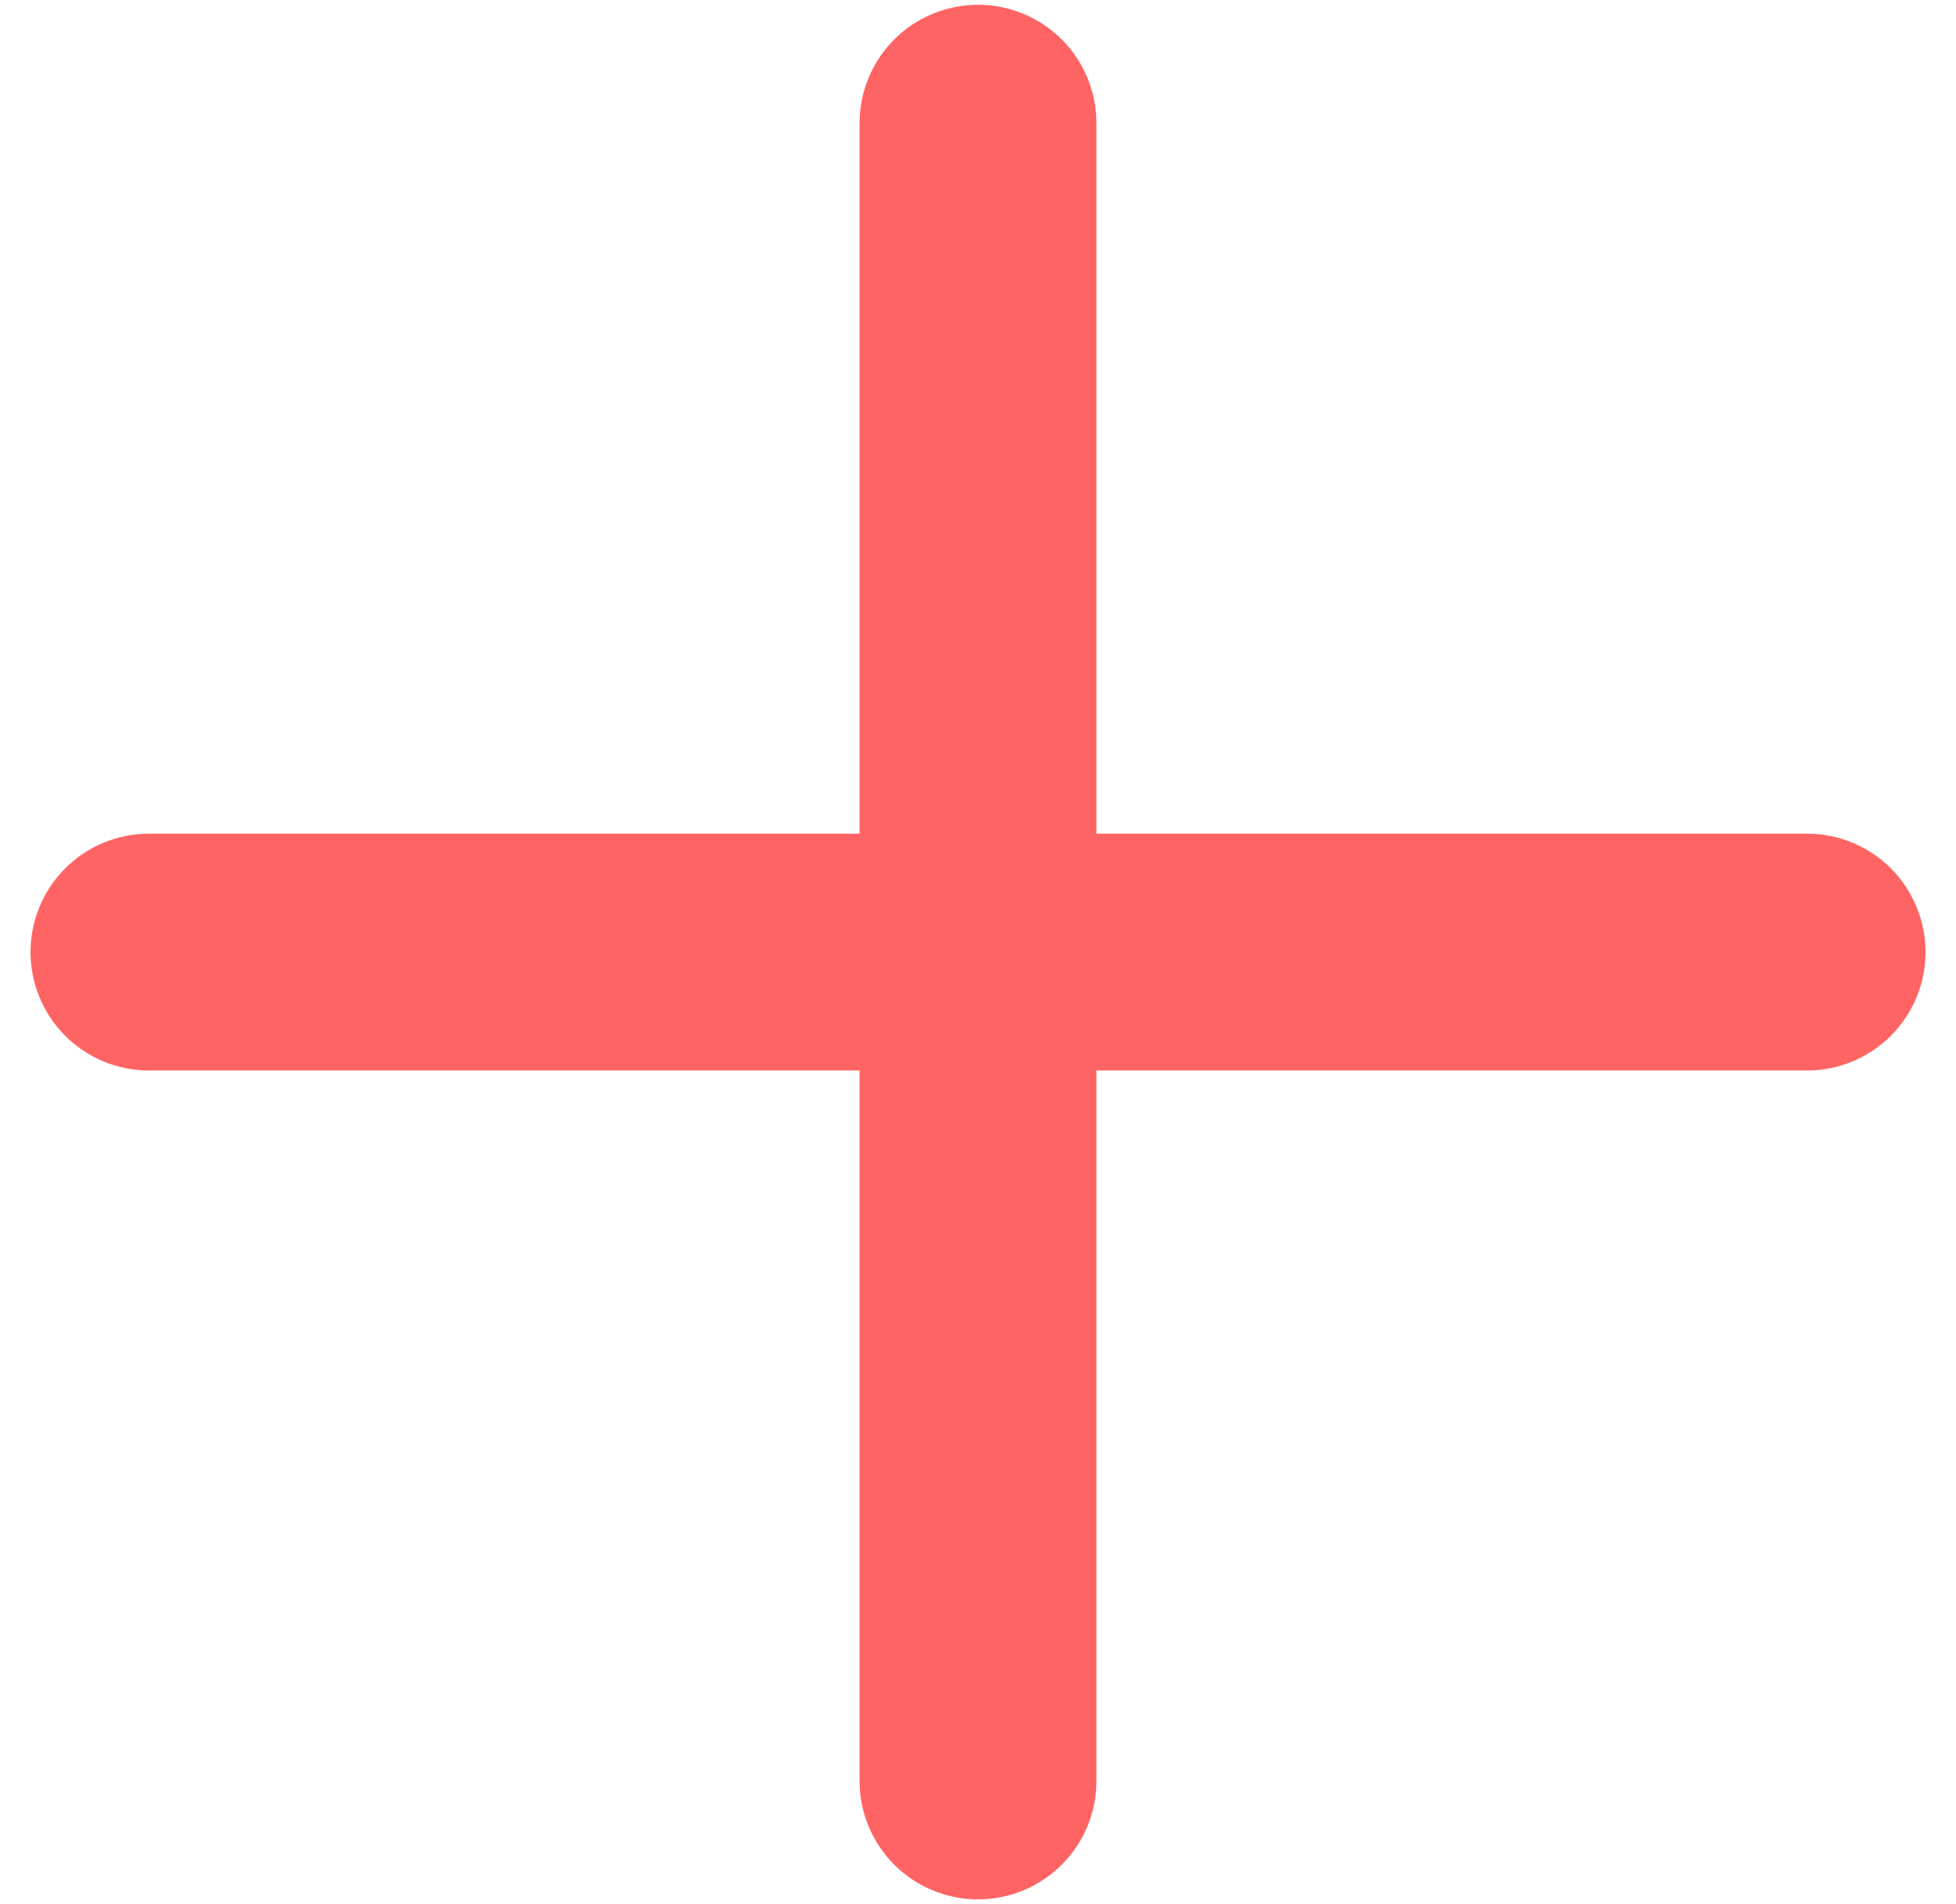 <svg width="38" height="37" viewBox="0 0 38 37" fill="none" xmlns="http://www.w3.org/2000/svg">
<path d="M35.107 16.199H21.301V2.393C21.301 1.783 21.059 1.198 20.627 0.766C20.196 0.335 19.61 0.093 19 0.093C18.39 0.093 17.805 0.335 17.373 0.766C16.942 1.198 16.699 1.783 16.699 2.393V16.199H2.894C2.283 16.199 1.698 16.441 1.267 16.873C0.835 17.304 0.593 17.89 0.593 18.5C0.593 19.11 0.835 19.695 1.267 20.127C1.698 20.558 2.283 20.801 2.894 20.801H16.699V34.606C16.699 35.217 16.942 35.802 17.373 36.233C17.805 36.665 18.39 36.907 19 36.907C19.61 36.907 20.196 36.665 20.627 36.233C21.059 35.802 21.301 35.217 21.301 34.606V20.801H35.107C35.717 20.801 36.302 20.558 36.734 20.127C37.165 19.695 37.408 19.11 37.408 18.5C37.408 17.89 37.165 17.304 36.734 16.873C36.302 16.441 35.717 16.199 35.107 16.199Z" fill="#FF6464"/>
</svg>
